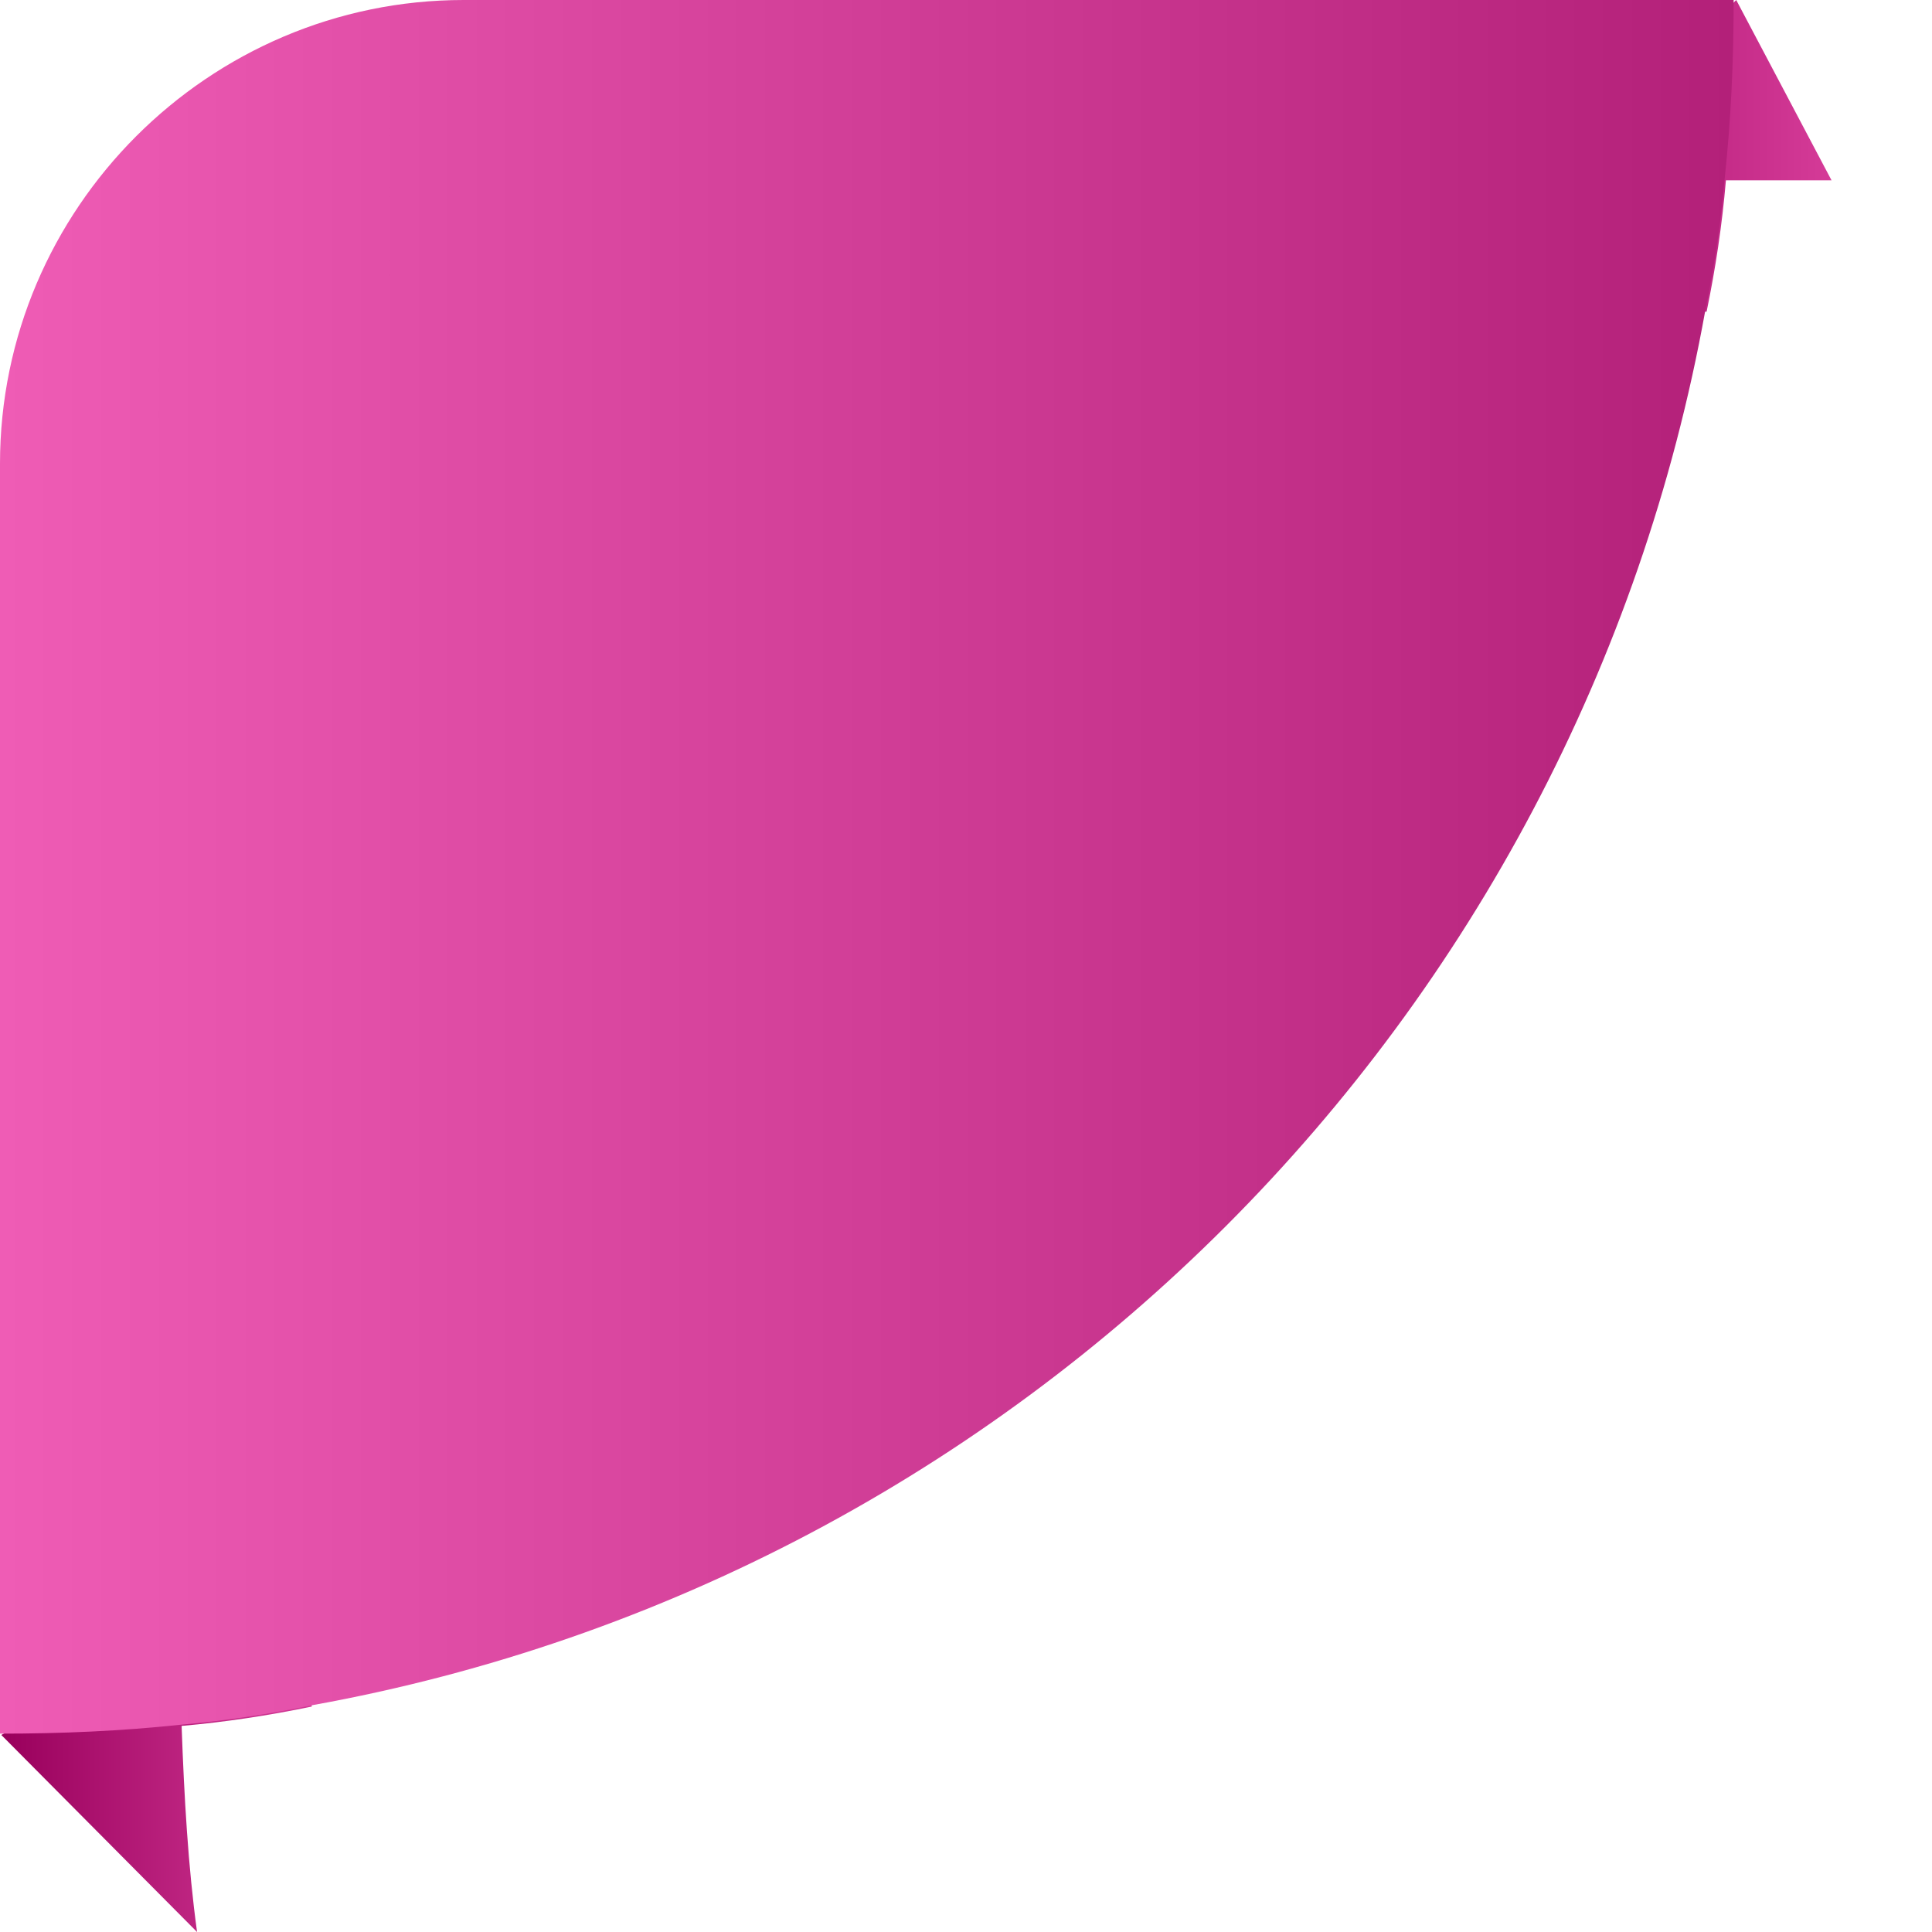 <?xml version="1.0" encoding="utf-8"?>
<!-- Generator: Adobe Illustrator 25.0.0, SVG Export Plug-In . SVG Version: 6.00 Build 0)  -->
<svg version="1.1" id="Layer_1" xmlns="http://www.w3.org/2000/svg" xmlns:xlink="http://www.w3.org/1999/xlink" x="0px" y="0px"
	 viewBox="0 0 150 150" style="enable-background:new 0 0 150 150;" xml:space="preserve">
<style type="text/css">
	.st0{fill:url(#SVGID_1_);}
	.st1{fill:url(#SVGID_2_);}
	.st2{fill:url(#SVGID_3_);}
	.st3{fill:#333333;}
</style>
<linearGradient id="SVGID_1_" gradientUnits="userSpaceOnUse" x1="172.438" y1="16.117" x2="148.27" y2="16.117" gradientTransform="matrix(-1 0 0 -1 172.66 152)">
	<stop  offset="0" style="stop-color:#99005C"/>
	<stop  offset="1" style="stop-color:#D53B98"/>
</linearGradient>
<path class="st0" d="M15.3,150c-0.7-5.1-1-10.5-1.2-16c3.4-0.3,6.7-0.8,10.1-1.5v-10.7l-10.2,5.5l-13.9,7.4L15.3,150z"/>
<linearGradient id="SVGID_2_" gradientUnits="userSpaceOnUse" x1="62.08" y1="139.916" x2="30.418" y2="139.916" gradientTransform="matrix(-1 0 0 -1 172.66 152)">
	<stop  offset="0" style="stop-color:#99005C"/>
	<stop  offset="1" style="stop-color:#D53B98"/>
</linearGradient>
<path class="st1" d="M110.5,24.2h22c0.7-3.4,1.2-6.7,1.5-10.2h8.2L134.8,0l-13.9,13.9L110.5,24.2z"/>
<linearGradient id="SVGID_3_" gradientUnits="userSpaceOnUse" x1="38.113" y1="84.668" x2="172.66" y2="84.668" gradientTransform="matrix(-1 0 0 -1 172.66 152)">
	<stop  offset="0" style="stop-color:#B32079"/>
	<stop  offset="1" style="stop-color:#EF5CB5"/>
</linearGradient>
<path class="st2" d="M0,36v98.6c4.8,0,9.4-0.2,14.1-0.7c3.4-0.3,6.7-0.8,10.1-1.5c55-9.9,98.3-53.3,108.2-108.3
	c0.7-3.4,1.2-6.7,1.5-10.2c0.5-4.6,0.7-9.3,0.7-13.9L36,0C16.2,0,0,16.2,0,36z"/>
<path class="st3" d="M252.4,167.2l0.2,0c-0.1,0.2-0.1,0.3-0.3,0.4c-0.1,0.1-0.2,0.1-0.4,0.1c-0.2,0-0.3,0-0.4-0.2
	c-0.1-0.1-0.1-0.2-0.1-0.4c0-0.2,0-0.3,0.1-0.5c0.1-0.2,0.2-0.3,0.3-0.3c0.1-0.1,0.2-0.1,0.4-0.1c0.2,0,0.3,0,0.4,0.1
	c0.1,0.1,0.1,0.2,0.1,0.3l-0.2,0c0-0.1,0-0.2-0.1-0.2c-0.1-0.1-0.1-0.1-0.2-0.1c-0.1,0-0.2,0-0.3,0.1c-0.1,0.1-0.1,0.2-0.2,0.3
	c0,0.1-0.1,0.2-0.1,0.4c0,0.1,0,0.2,0.1,0.3c0.1,0.1,0.1,0.1,0.2,0.1s0.2,0,0.2-0.1C252.3,167.4,252.4,167.3,252.4,167.2z"/>
<path class="st3" d="M252.8,167.7l0.3-1.4h0.2l-0.3,1.4H252.8z M253.2,166l0.1-0.3h0.2l-0.1,0.3H253.2z"/>
<path class="st3" d="M220.2,171.2l0.1-0.3h0.3l-0.1,0.3H220.2z"/>
</svg>
